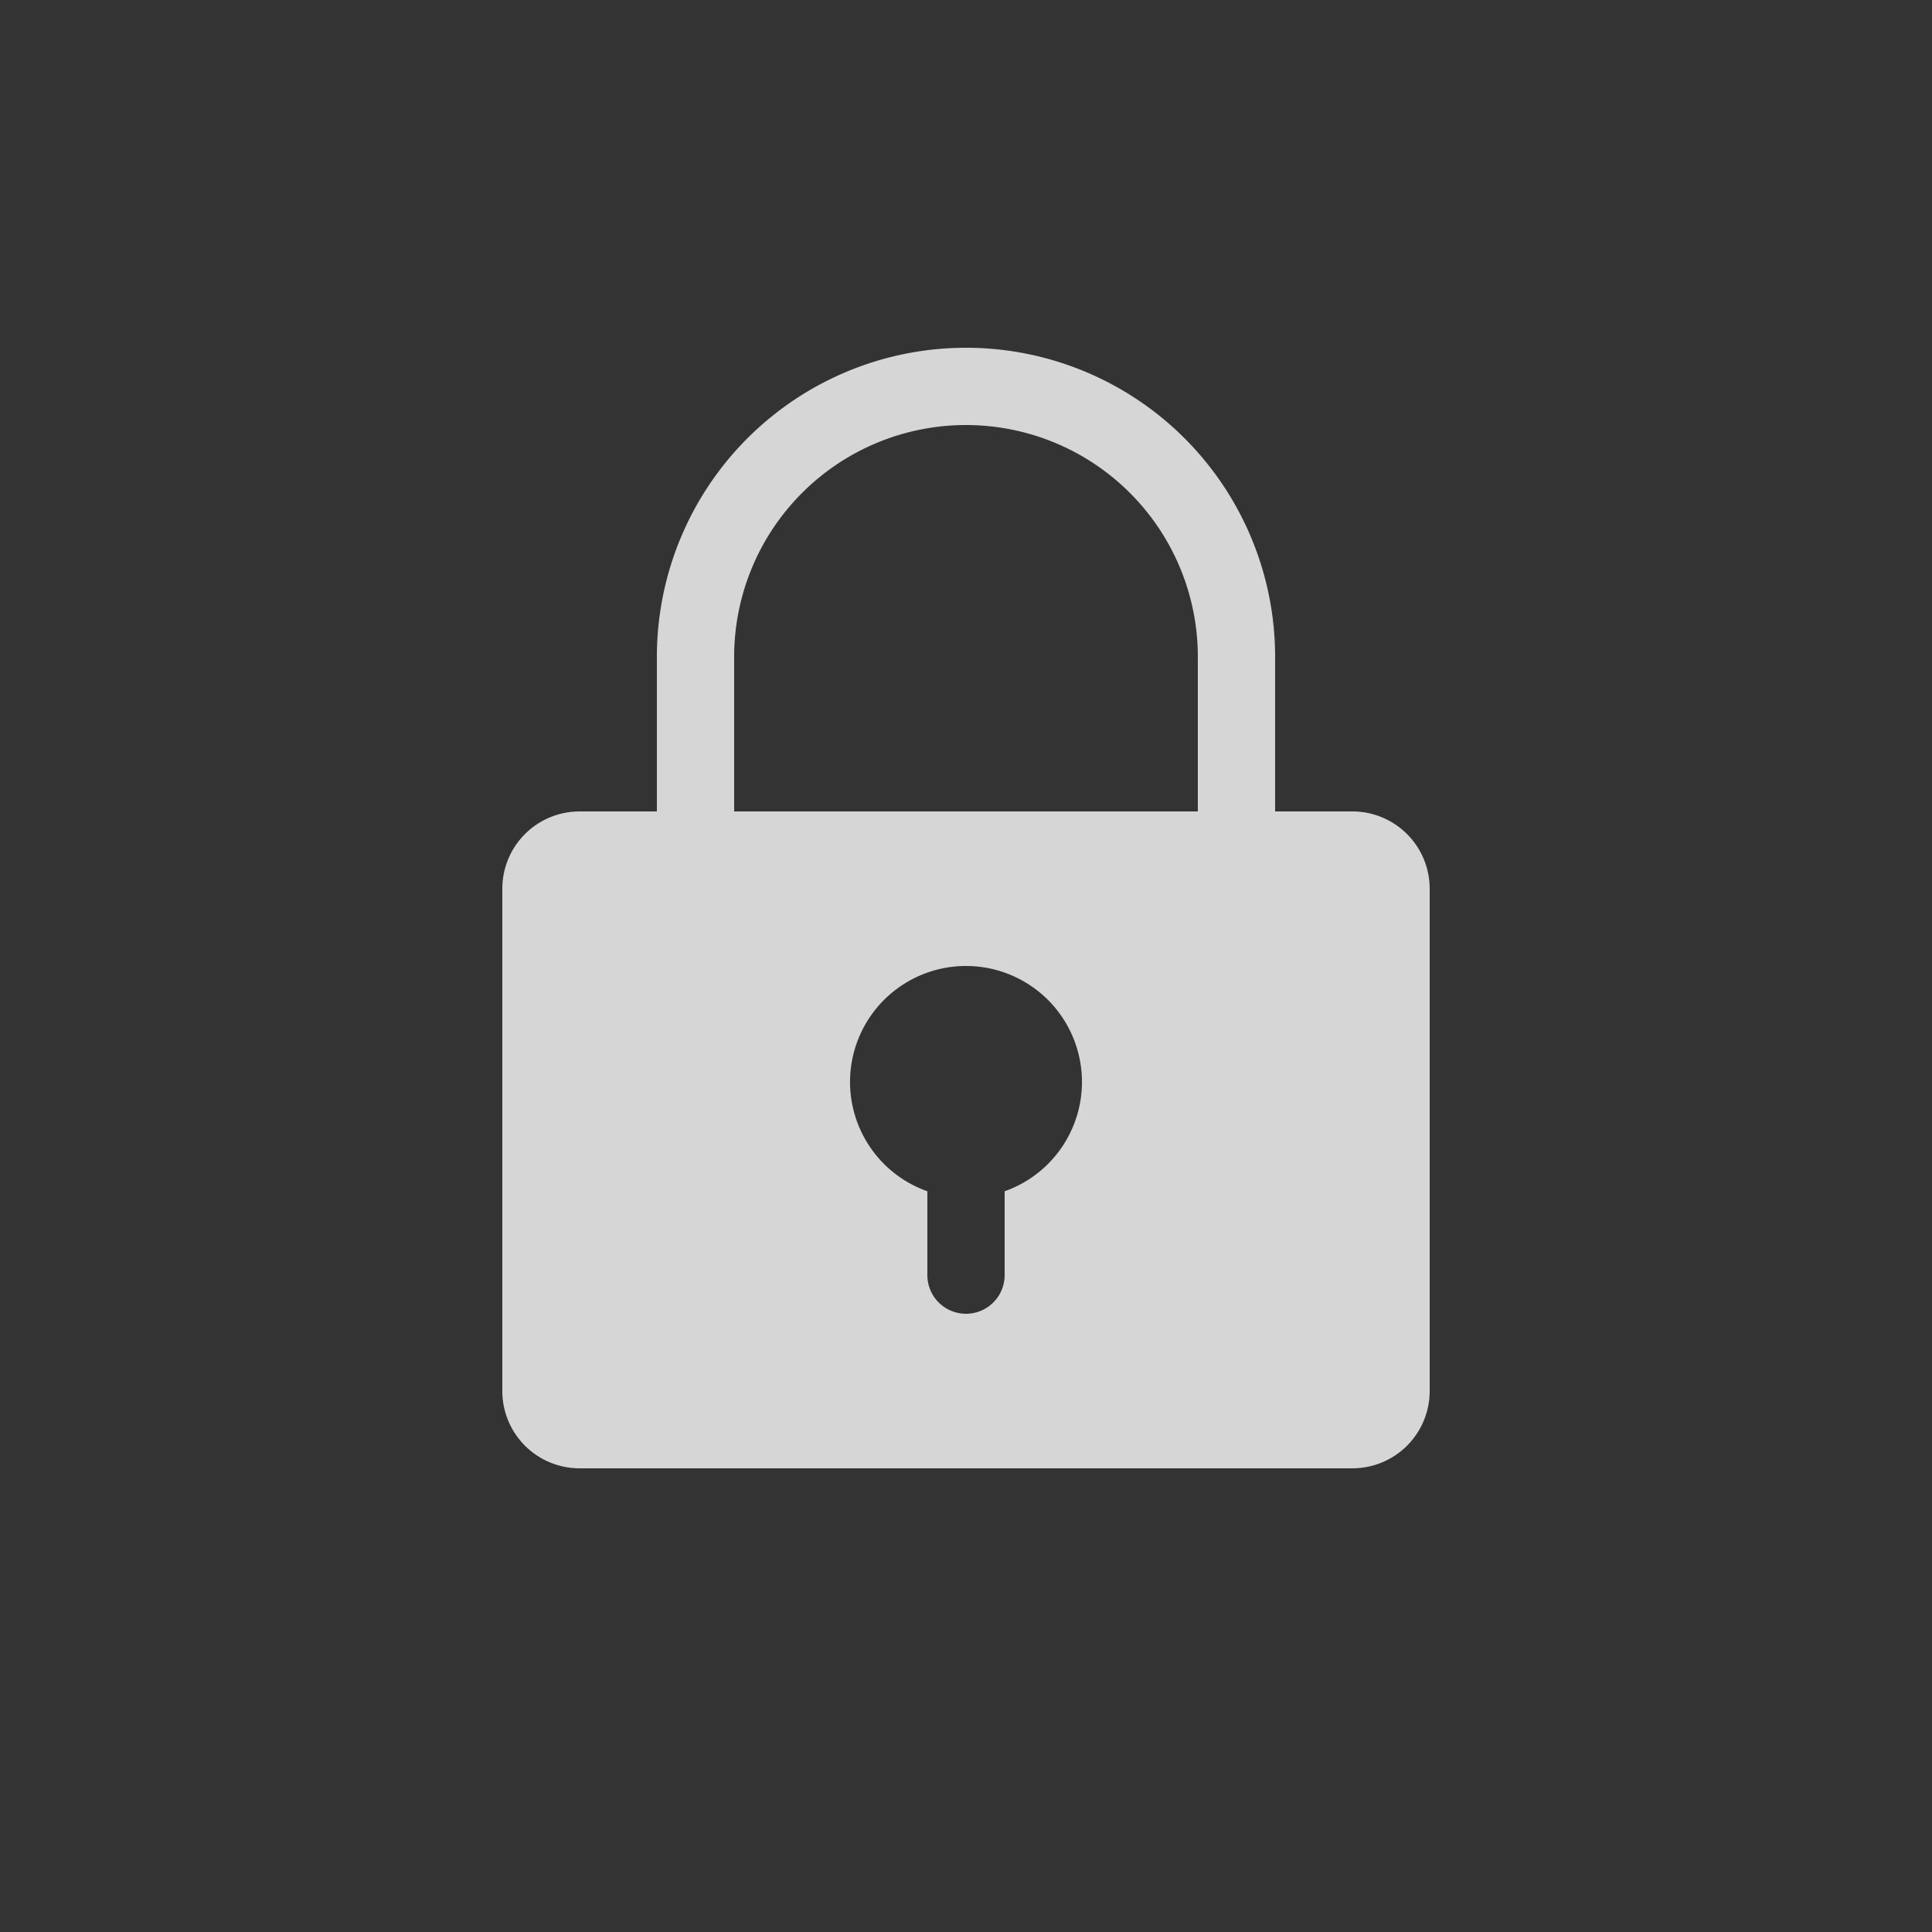 <svg xmlns="http://www.w3.org/2000/svg" width="50" height="50" viewBox="0 0 50 50">
    <rect x="0" y="0" width="50" height="50" fill="#333333" stroke="none"/>
    <path fill="#FFF" fill-rule="evenodd" d="M17 21v-4a8 8 0 1 1 16 0v4h2a2 2 0 0 1 2 2v13a2 2 0 0 1-2 2H15a2 2 0 0 1-2-2V23a2 2 0 0 1 2-2h2zm2 0h12v-4a6 6 0 1 0-12 0v4zm5 9.83V33a1 1 0 0 0 2 0v-2.17a3.001 3.001 0 1 0-2 0z" opacity=".8"/>
</svg>
